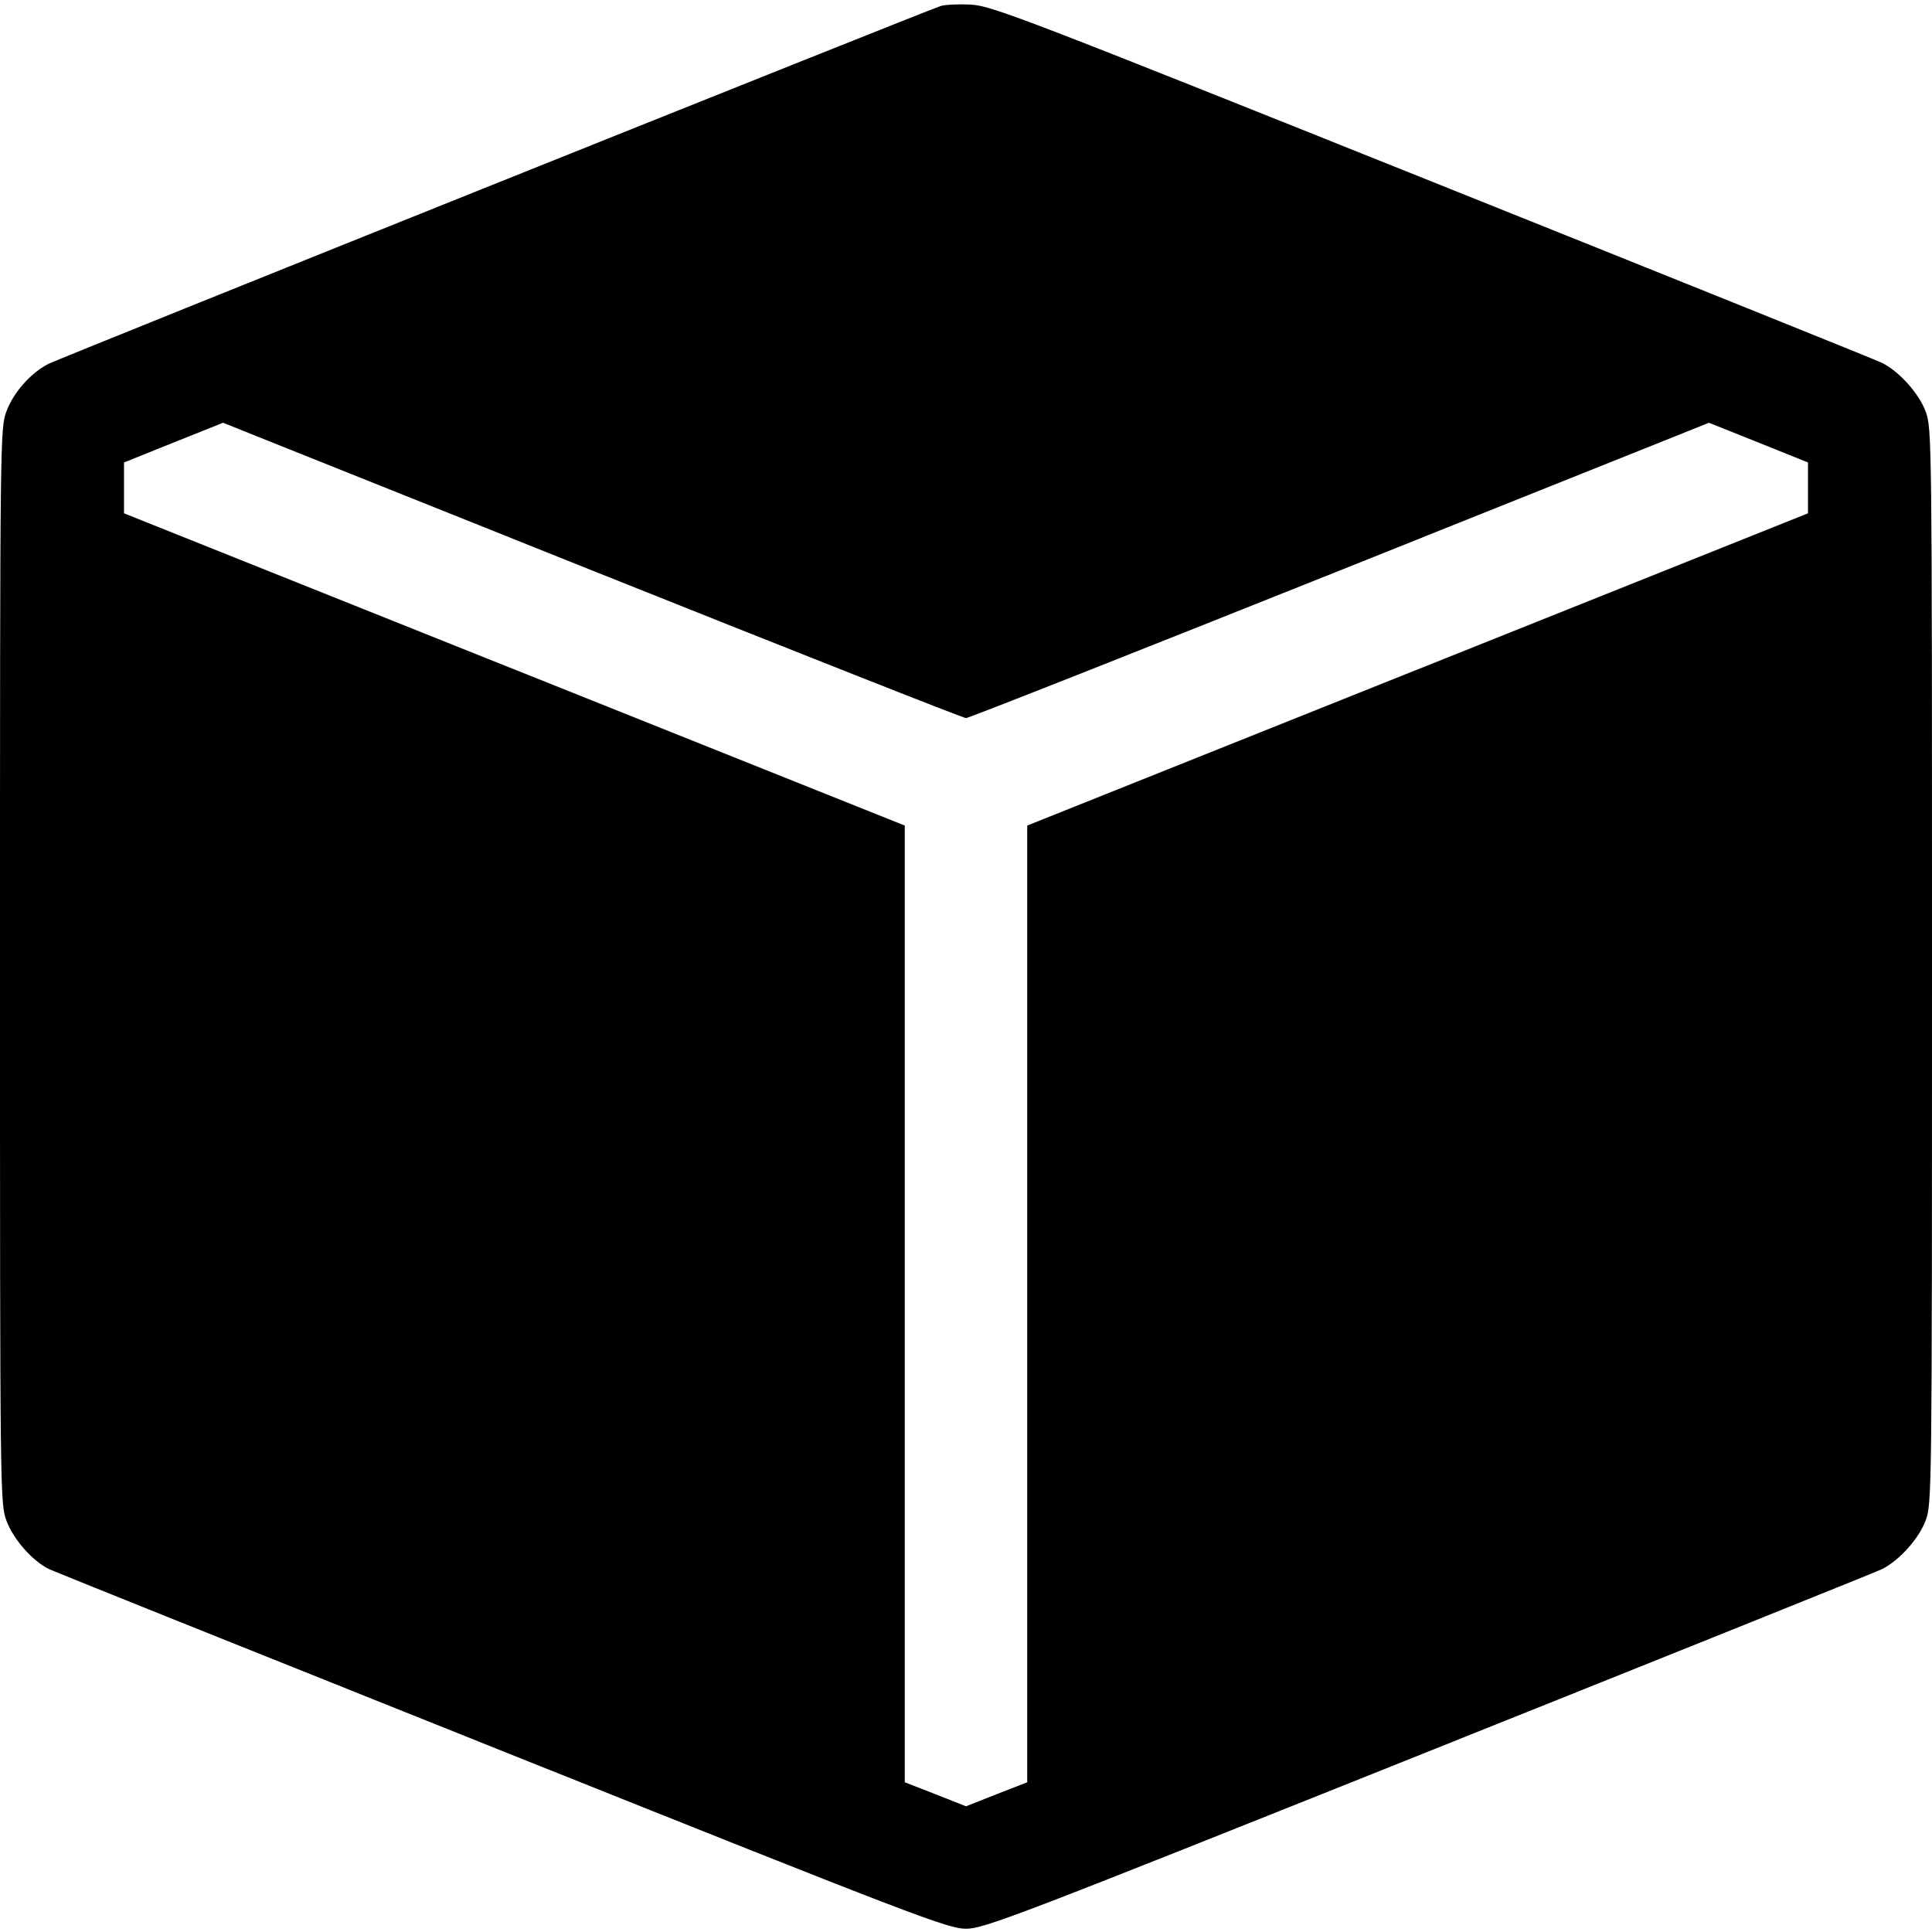 <svg width="16" height="16" fill="currentColor" xmlns="http://www.w3.org/2000/svg"><path d="M7.787 0.051 C 7.632 0.103,0.489 2.968,0.402 3.013 C 0.254 3.089,0.113 3.248,0.054 3.405 C 0.001 3.547,0.000 3.603,0.000 8.000 C 0.000 12.402,0.001 12.453,0.054 12.595 C 0.112 12.751,0.273 12.932,0.411 12.997 C 0.456 13.018,2.146 13.696,4.167 14.504 C 7.591 15.874,7.851 15.973,8.000 15.973 C 8.149 15.973,8.409 15.874,11.832 14.504 C 13.852 13.696,15.541 13.017,15.586 12.995 C 15.729 12.923,15.891 12.743,15.947 12.593 C 15.999 12.454,16.000 12.379,16.000 8.000 C 16.000 3.621,15.999 3.546,15.947 3.407 C 15.891 3.257,15.729 3.077,15.586 3.005 C 15.542 2.983,13.868 2.309,11.866 1.507 C 8.471 0.147,8.214 0.048,8.040 0.038 C 7.937 0.033,7.823 0.038,7.787 0.051 M8.000 5.947 C 8.022 5.947,9.416 5.396,11.097 4.724 L 14.153 3.501 14.563 3.665 L 14.973 3.830 14.973 4.040 L 14.973 4.251 11.740 5.544 L 8.507 6.837 8.507 10.799 L 8.507 14.760 8.253 14.859 L 8.000 14.959 7.747 14.859 L 7.493 14.760 7.493 10.799 L 7.493 6.837 4.260 5.544 L 1.027 4.251 1.027 4.040 L 1.027 3.830 1.437 3.665 L 1.847 3.501 4.903 4.724 C 6.584 5.396,7.978 5.947,8.000 5.947 " stroke="none" fill-rule="evenodd"></path></svg>